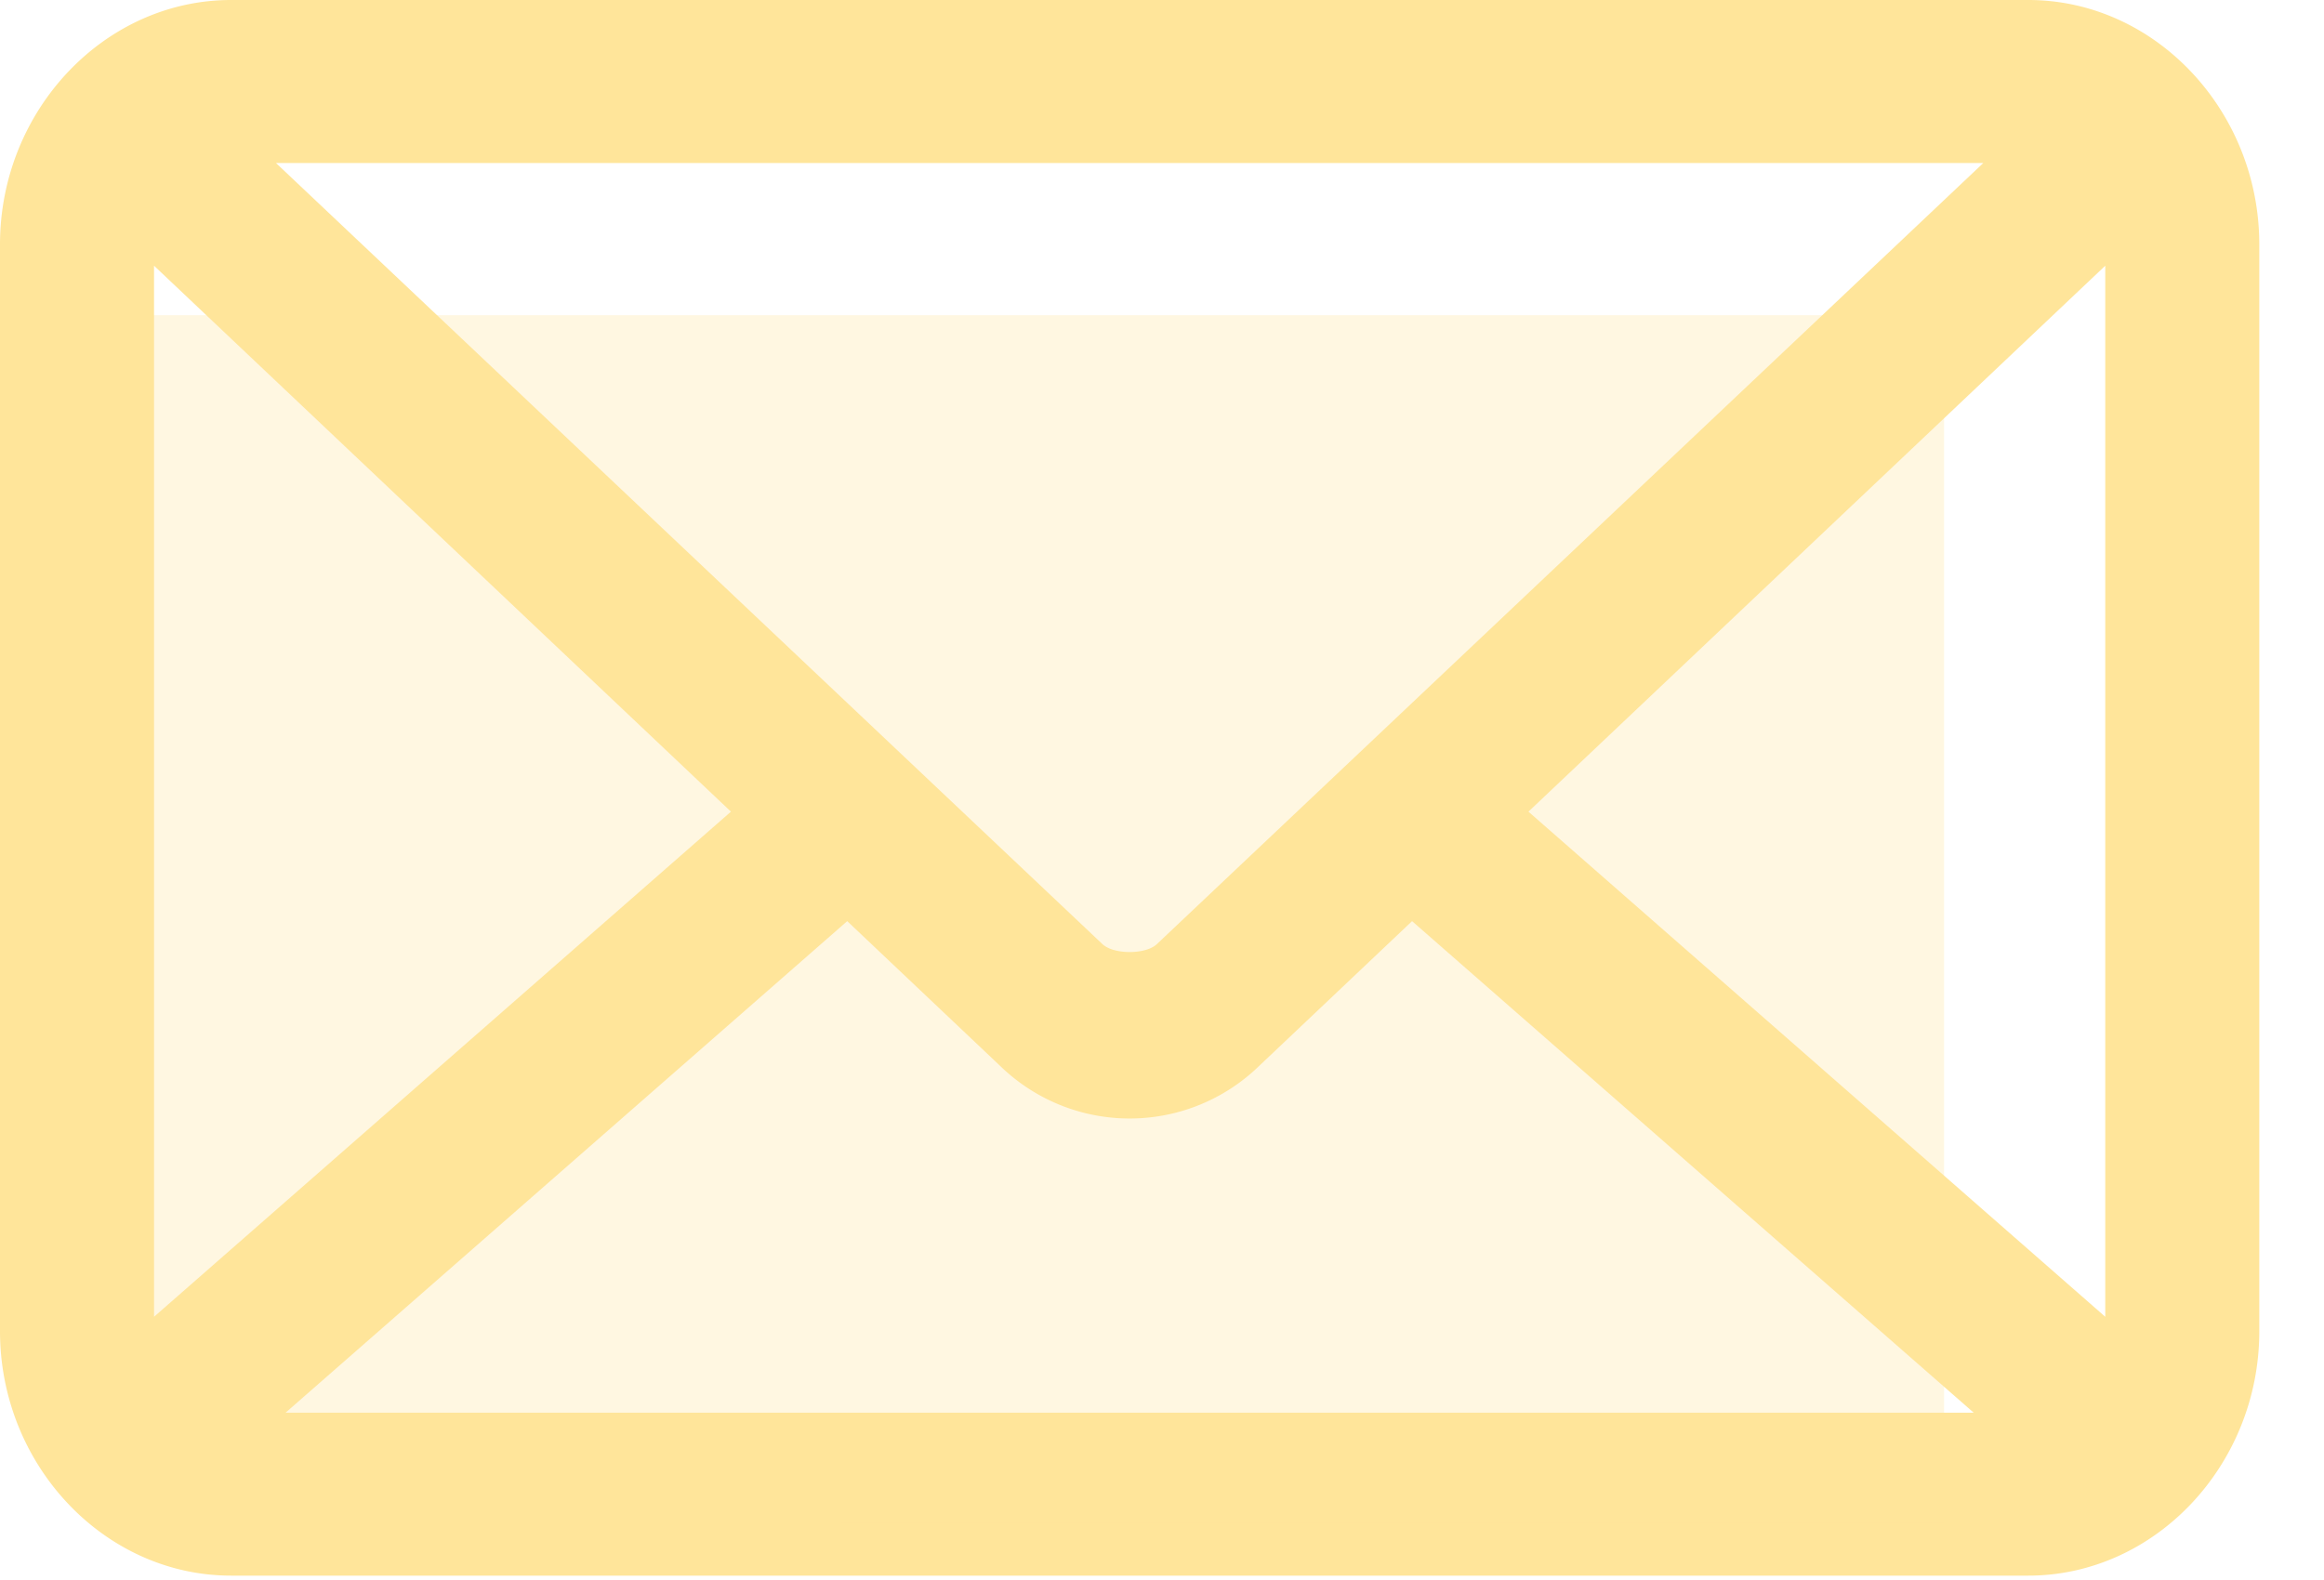 <svg xmlns="http://www.w3.org/2000/svg" width="25" height="17" viewBox="0 0 25 17">
    <g fill="#FFE59A" fill-rule="nonzero">
        <path d="M2.486 0C1.123 0 0 1.188 0 2.63v11.693c0 1.442 1.123 2.63 2.486 2.63h19.333c1.362 0 2.485-1.188 2.485-2.63V2.631C24.304 1.188 23.181 0 21.82 0H2.486zm.483 1.754h18.366l-8.89 8.404c-.12.114-.465.114-.586 0l-8.89-8.404zM1.657 2.859l6.206 5.874-6.206 5.435V2.859zm20.99 0v11.309l-6.205-5.435 6.205-5.874zM9.114 9.911l1.64 1.553a1.998 1.998 0 0 0 2.796 0l1.64-1.553 6.042 5.289H3.072L9.115 9.91z"/>
        <path d="M1.13 3.391h19.783v12.998H1.13z" opacity=".3"/>
    </g>
</svg>
